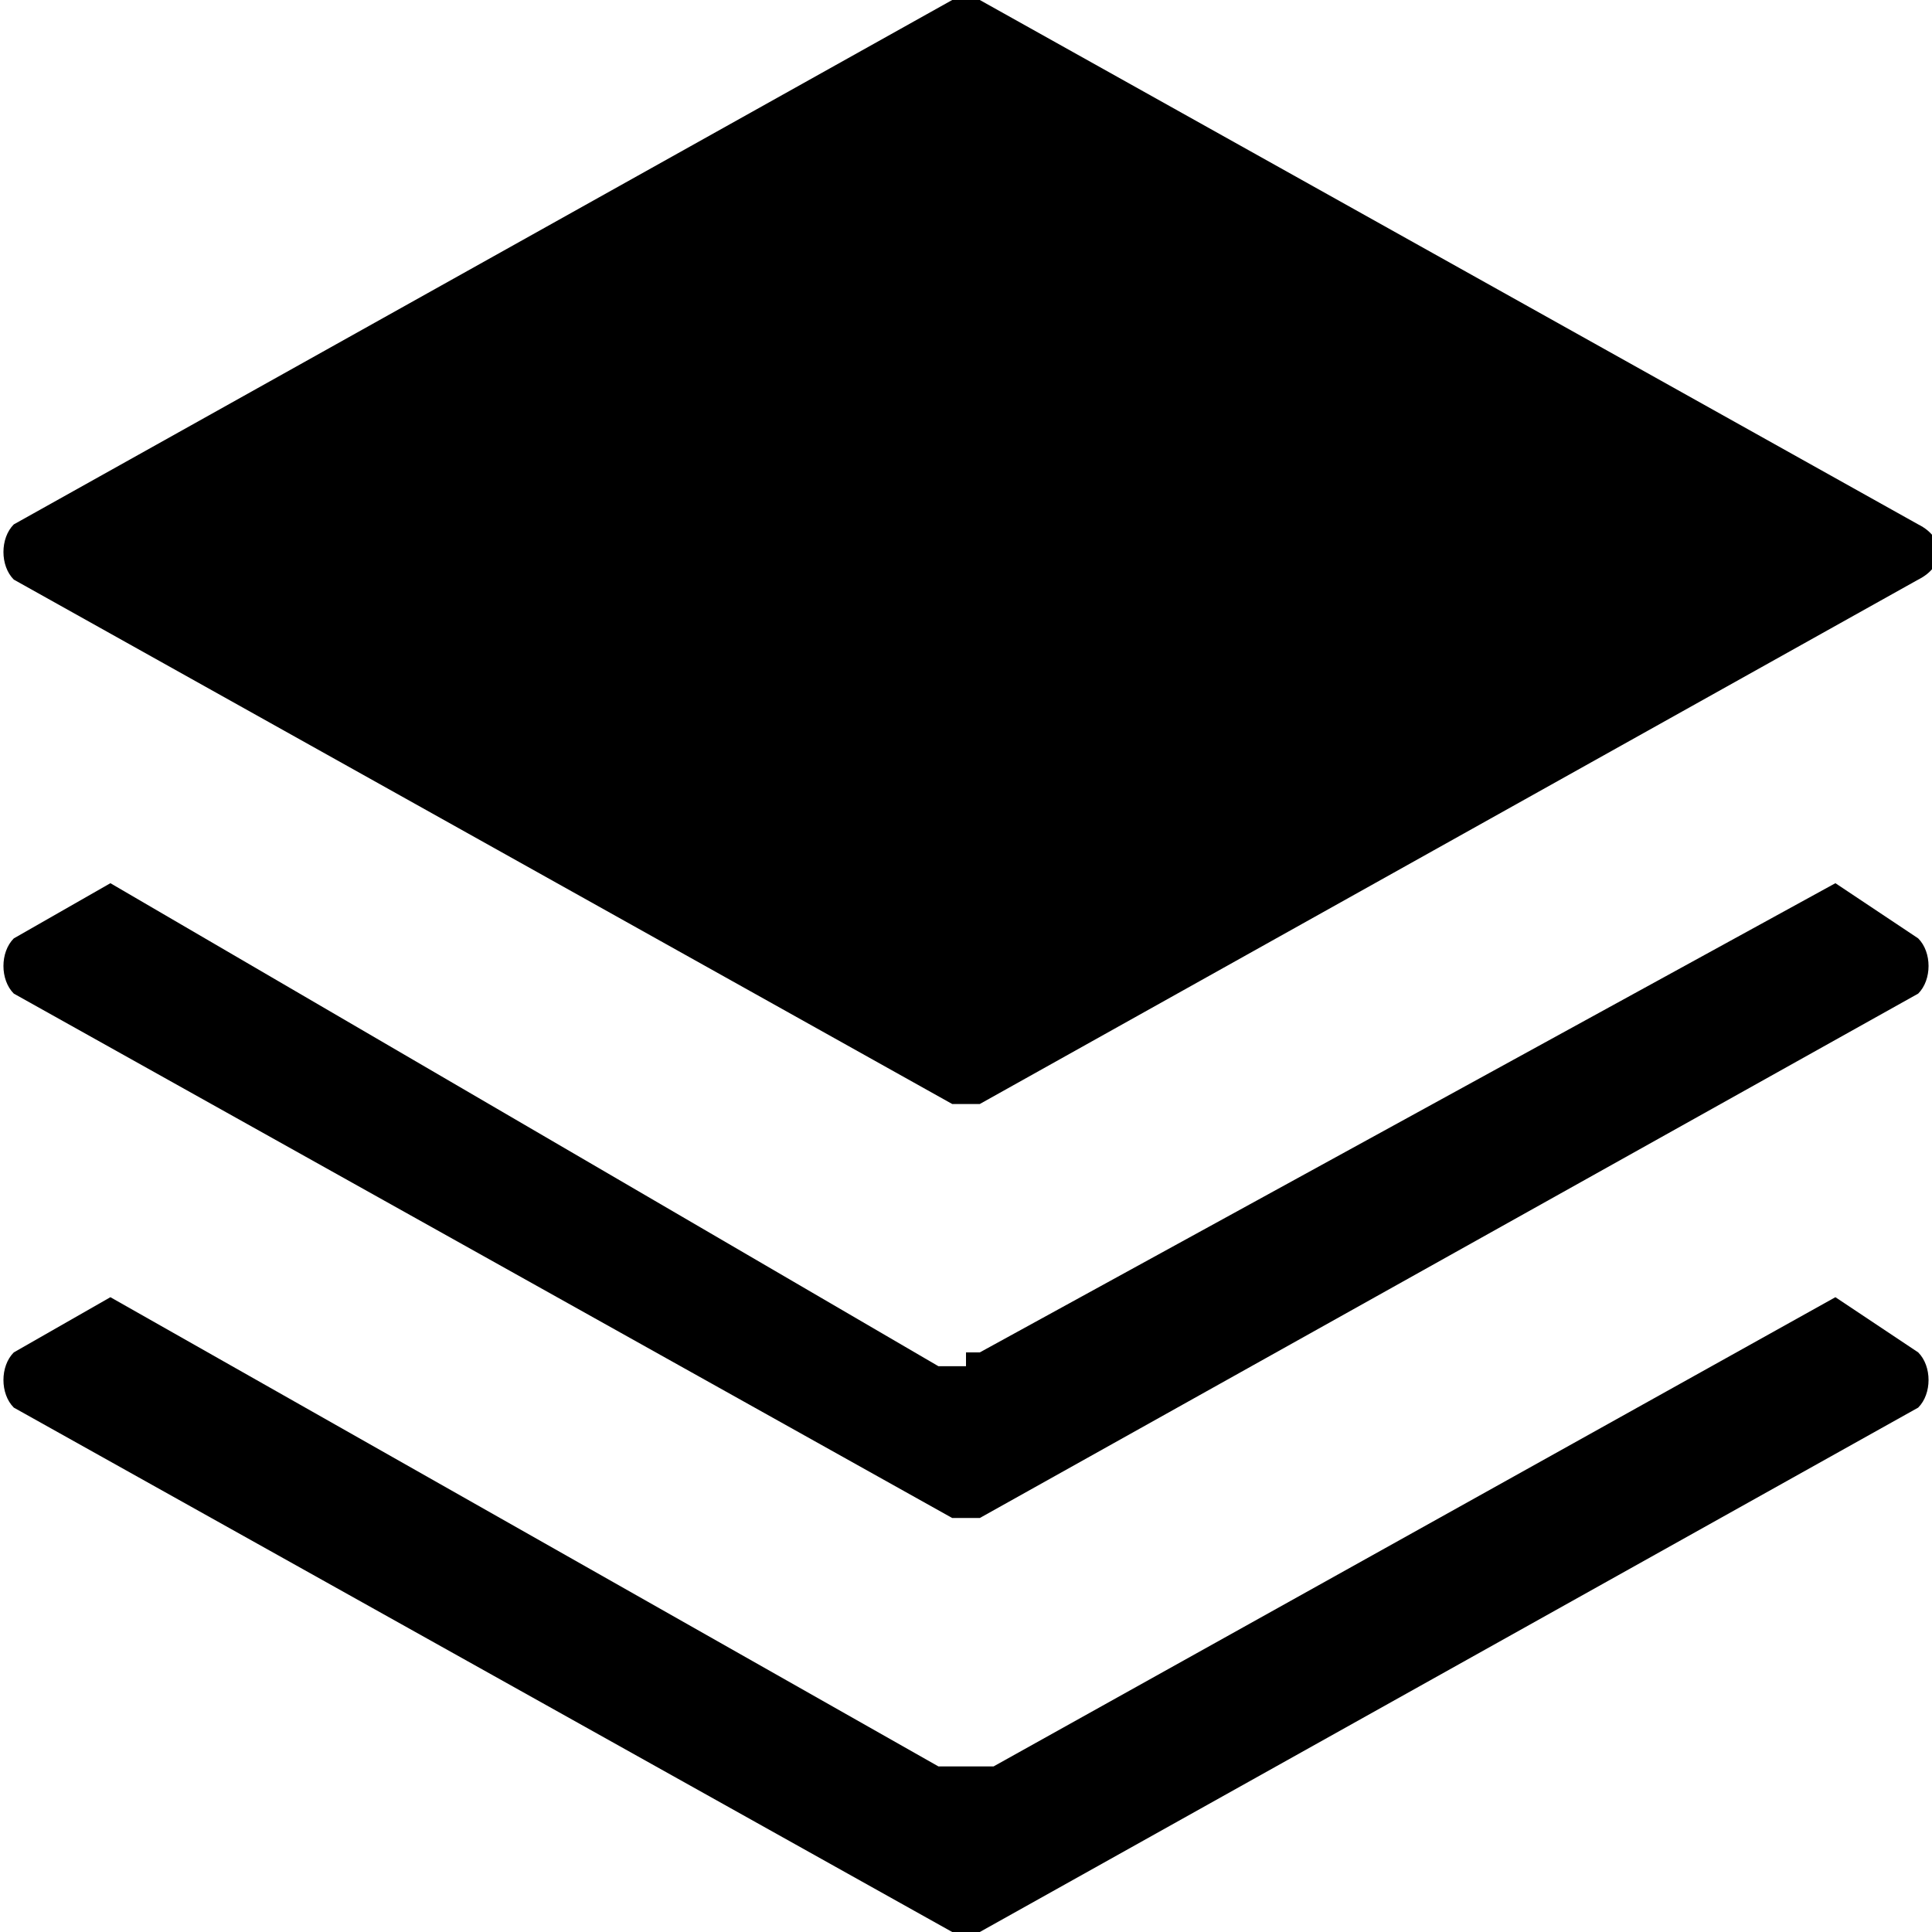 <?xml version="1.0" encoding="utf-8"?>
<svg version="1.1" xmlns="http://www.w3.org/2000/svg" xmlns:xlink="http://www.w3.org/1999/xlink"
	 xml:space="preserve"
	 id="icon-layers"
	 x="0px" y="0px"
	 width="14" height="14"
	 viewBox="0 0 14 14">
	<path d="M7.1,9.9L7.1,9.9H6.9C7,9.9,7,9.9,7.1,9.9z M0.1,4.2L6.9,8C7,8,7,8,7.1,8l6.8-3.8c0.2-0.1,0.2-0.3,0-0.4
		L7.1,0C7,0,7,0,6.9,0L0.1,3.8C0,3.9,0,4.1,0.1,4.2z M13.9,6.8l-0.6-0.4L7.1,9.8c0,0,0,0-0.1,0v0.1H6.9c0,0,0,0-0.1,0l-6-3.5L0.1,6.8
		C0,6.9,0,7.1,0.1,7.2L6.9,11H7h0.1l6.8-3.8C14,7.1,14,6.9,13.9,6.8z M13.9,9.8l-0.6-0.4l-6.1,3.4c0,0,0,0-0.1,0H7H6.9c0,0,0,0-0.1,0
		l-6-3.4L0.1,9.8C0,9.9,0,10.1,0.1,10.2L6.9,14H7h0.1l6.8-3.8C14,10.1,14,9.9,13.9,9.8z"/>
</svg>
